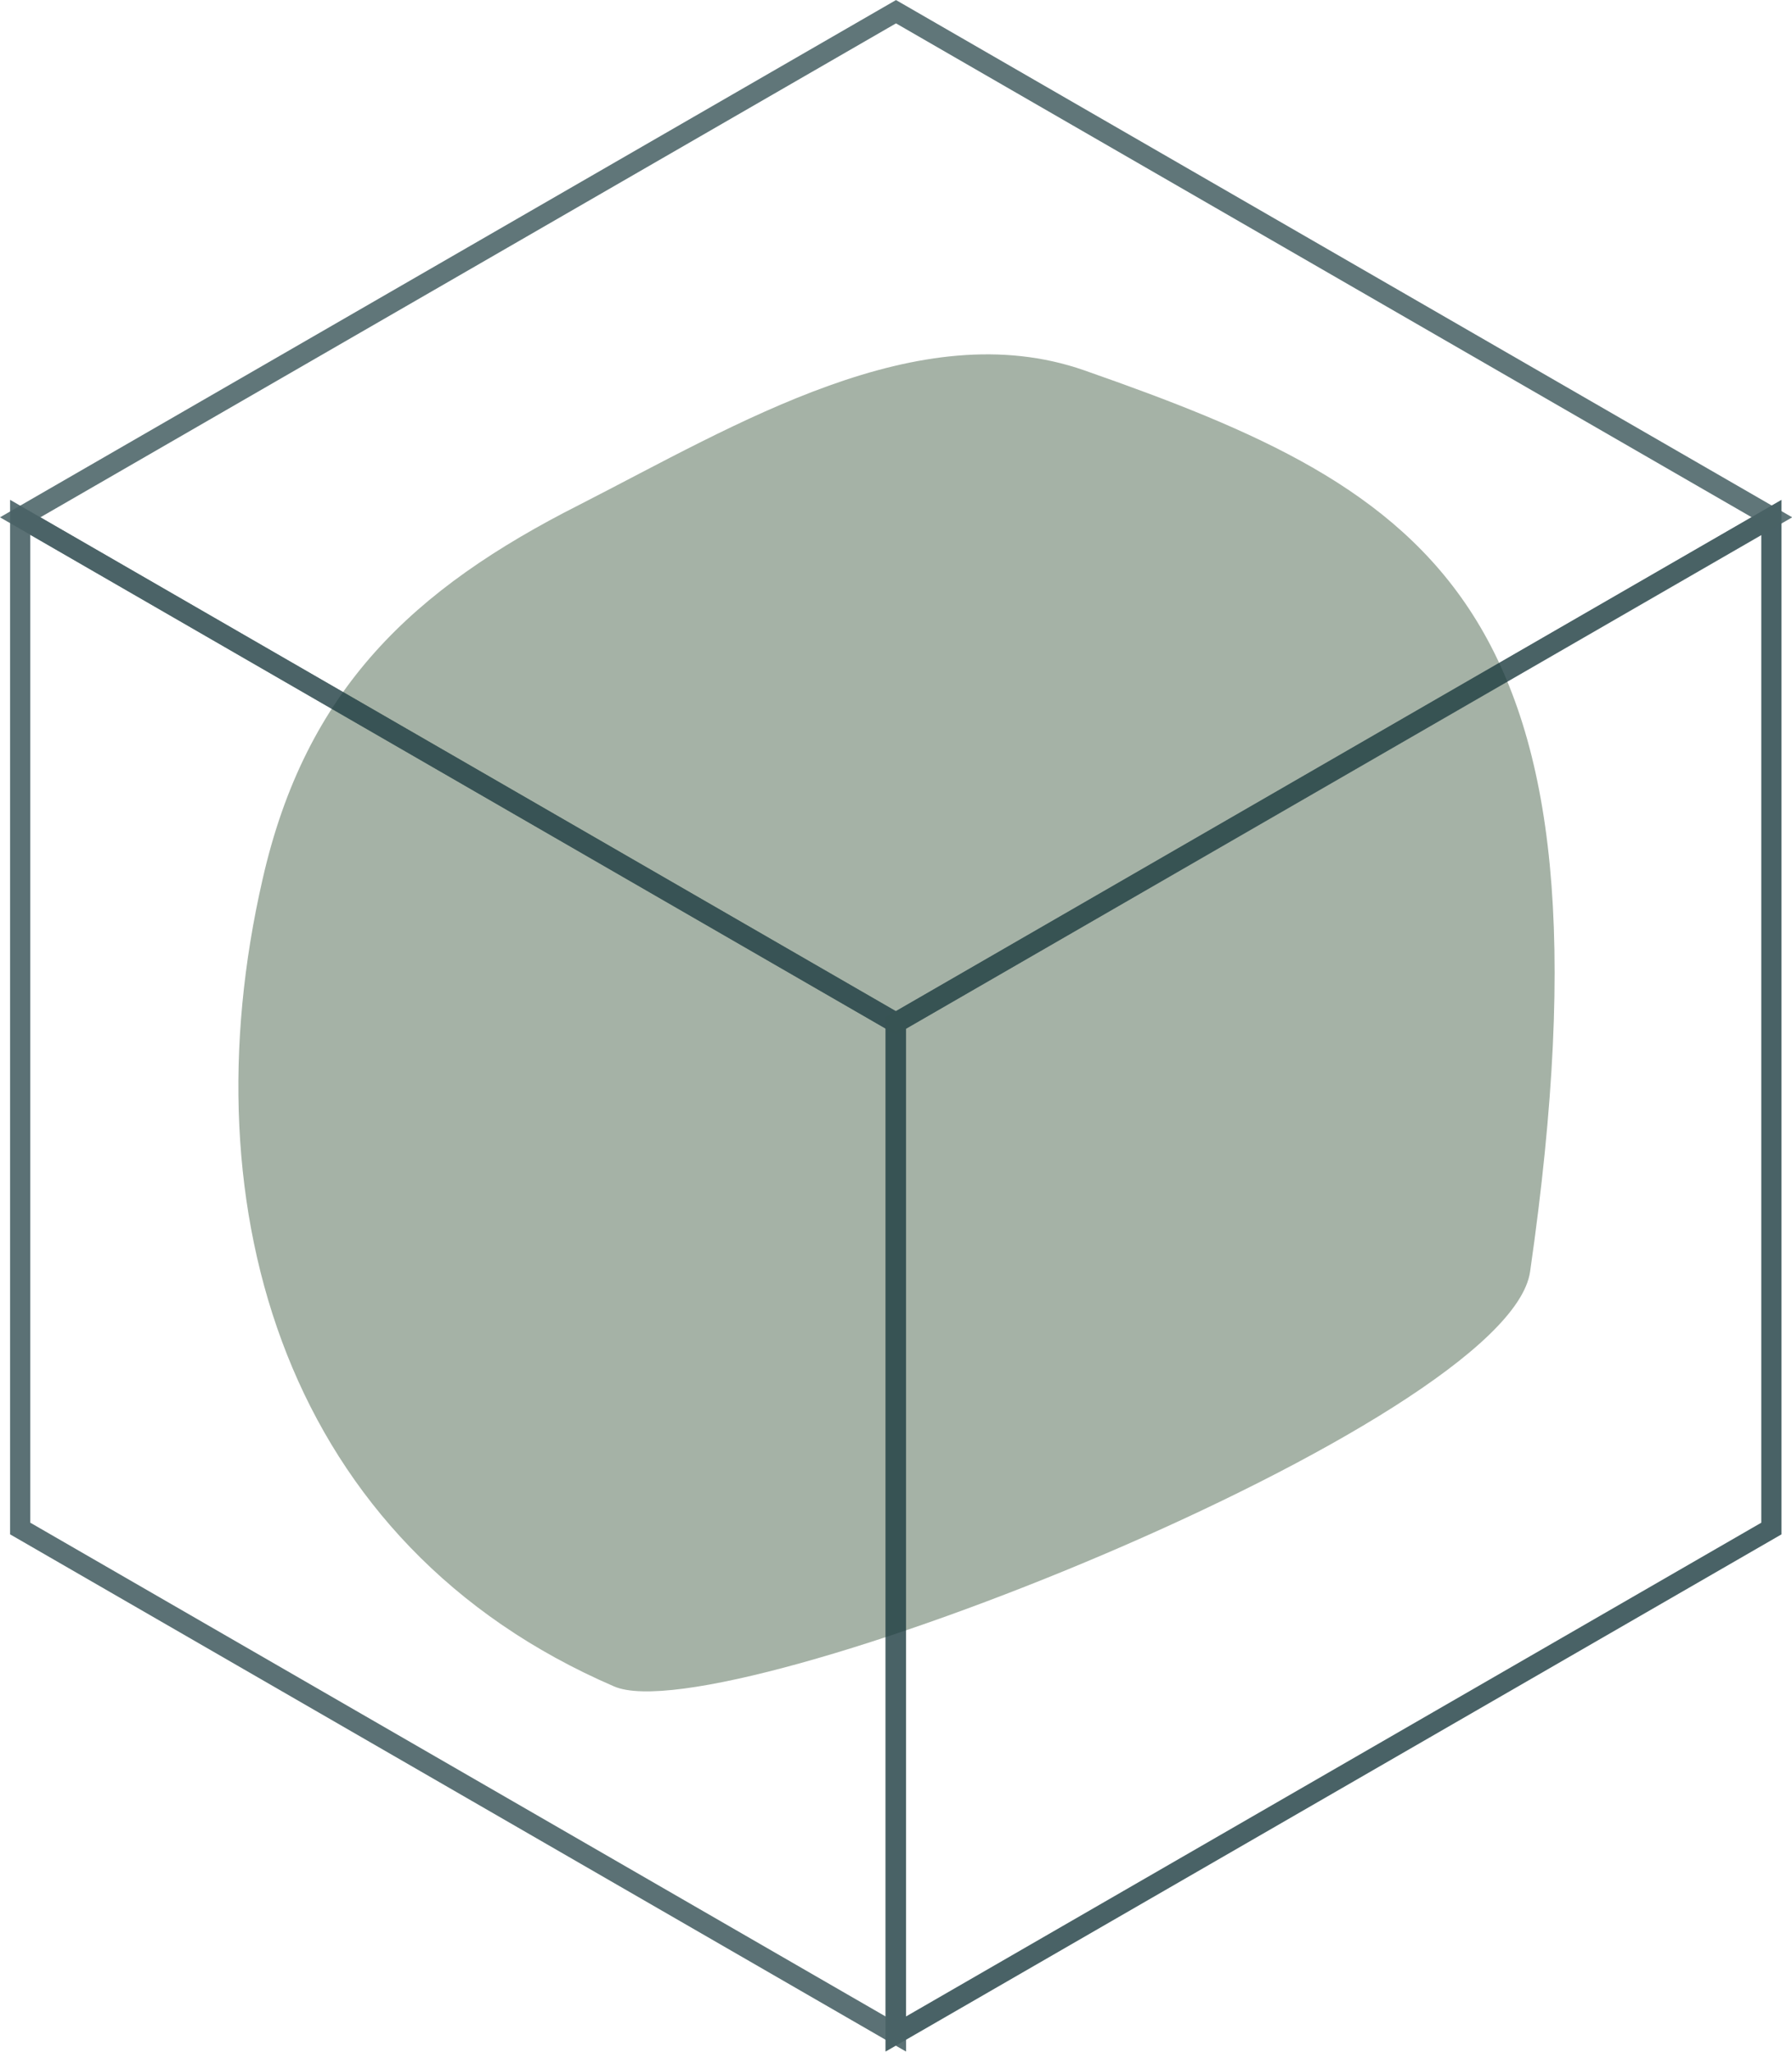 <svg xmlns="http://www.w3.org/2000/svg" viewBox="0 0 88.74 101.61"><path d="M13,43.56c2.14-9.44,7.47-14.4,15.69-18.56,7.83-4,16.81-9.52,25-6.66,17.13,6,26.86,11.45,22.08,44.64-1.08,7.5-39.91,22.91-45.36,20.54C14.2,76.53,9.23,60,13,43.56Z" style="fill:#a5b2a6"/><g style="opacity:0.8"><polygon points="44.37 100.74 1 75.7 1 25.62 44.37 50.66 44.37 100.74" style="fill:none;stroke:#1c3b40;stroke-miterlimit:10;opacity:0.9"/><polygon points="87.72 75.7 44.35 100.74 44.35 50.66 87.72 25.62 87.72 75.7" style="fill:none;stroke:#1c3b40;stroke-miterlimit:10"/><polygon points="44.37 50.66 1 25.62 44.37 0.58 87.75 25.62 44.37 50.66" style="fill:none;stroke:#1c3b40;stroke-miterlimit:10;opacity:0.87"/></g></svg>